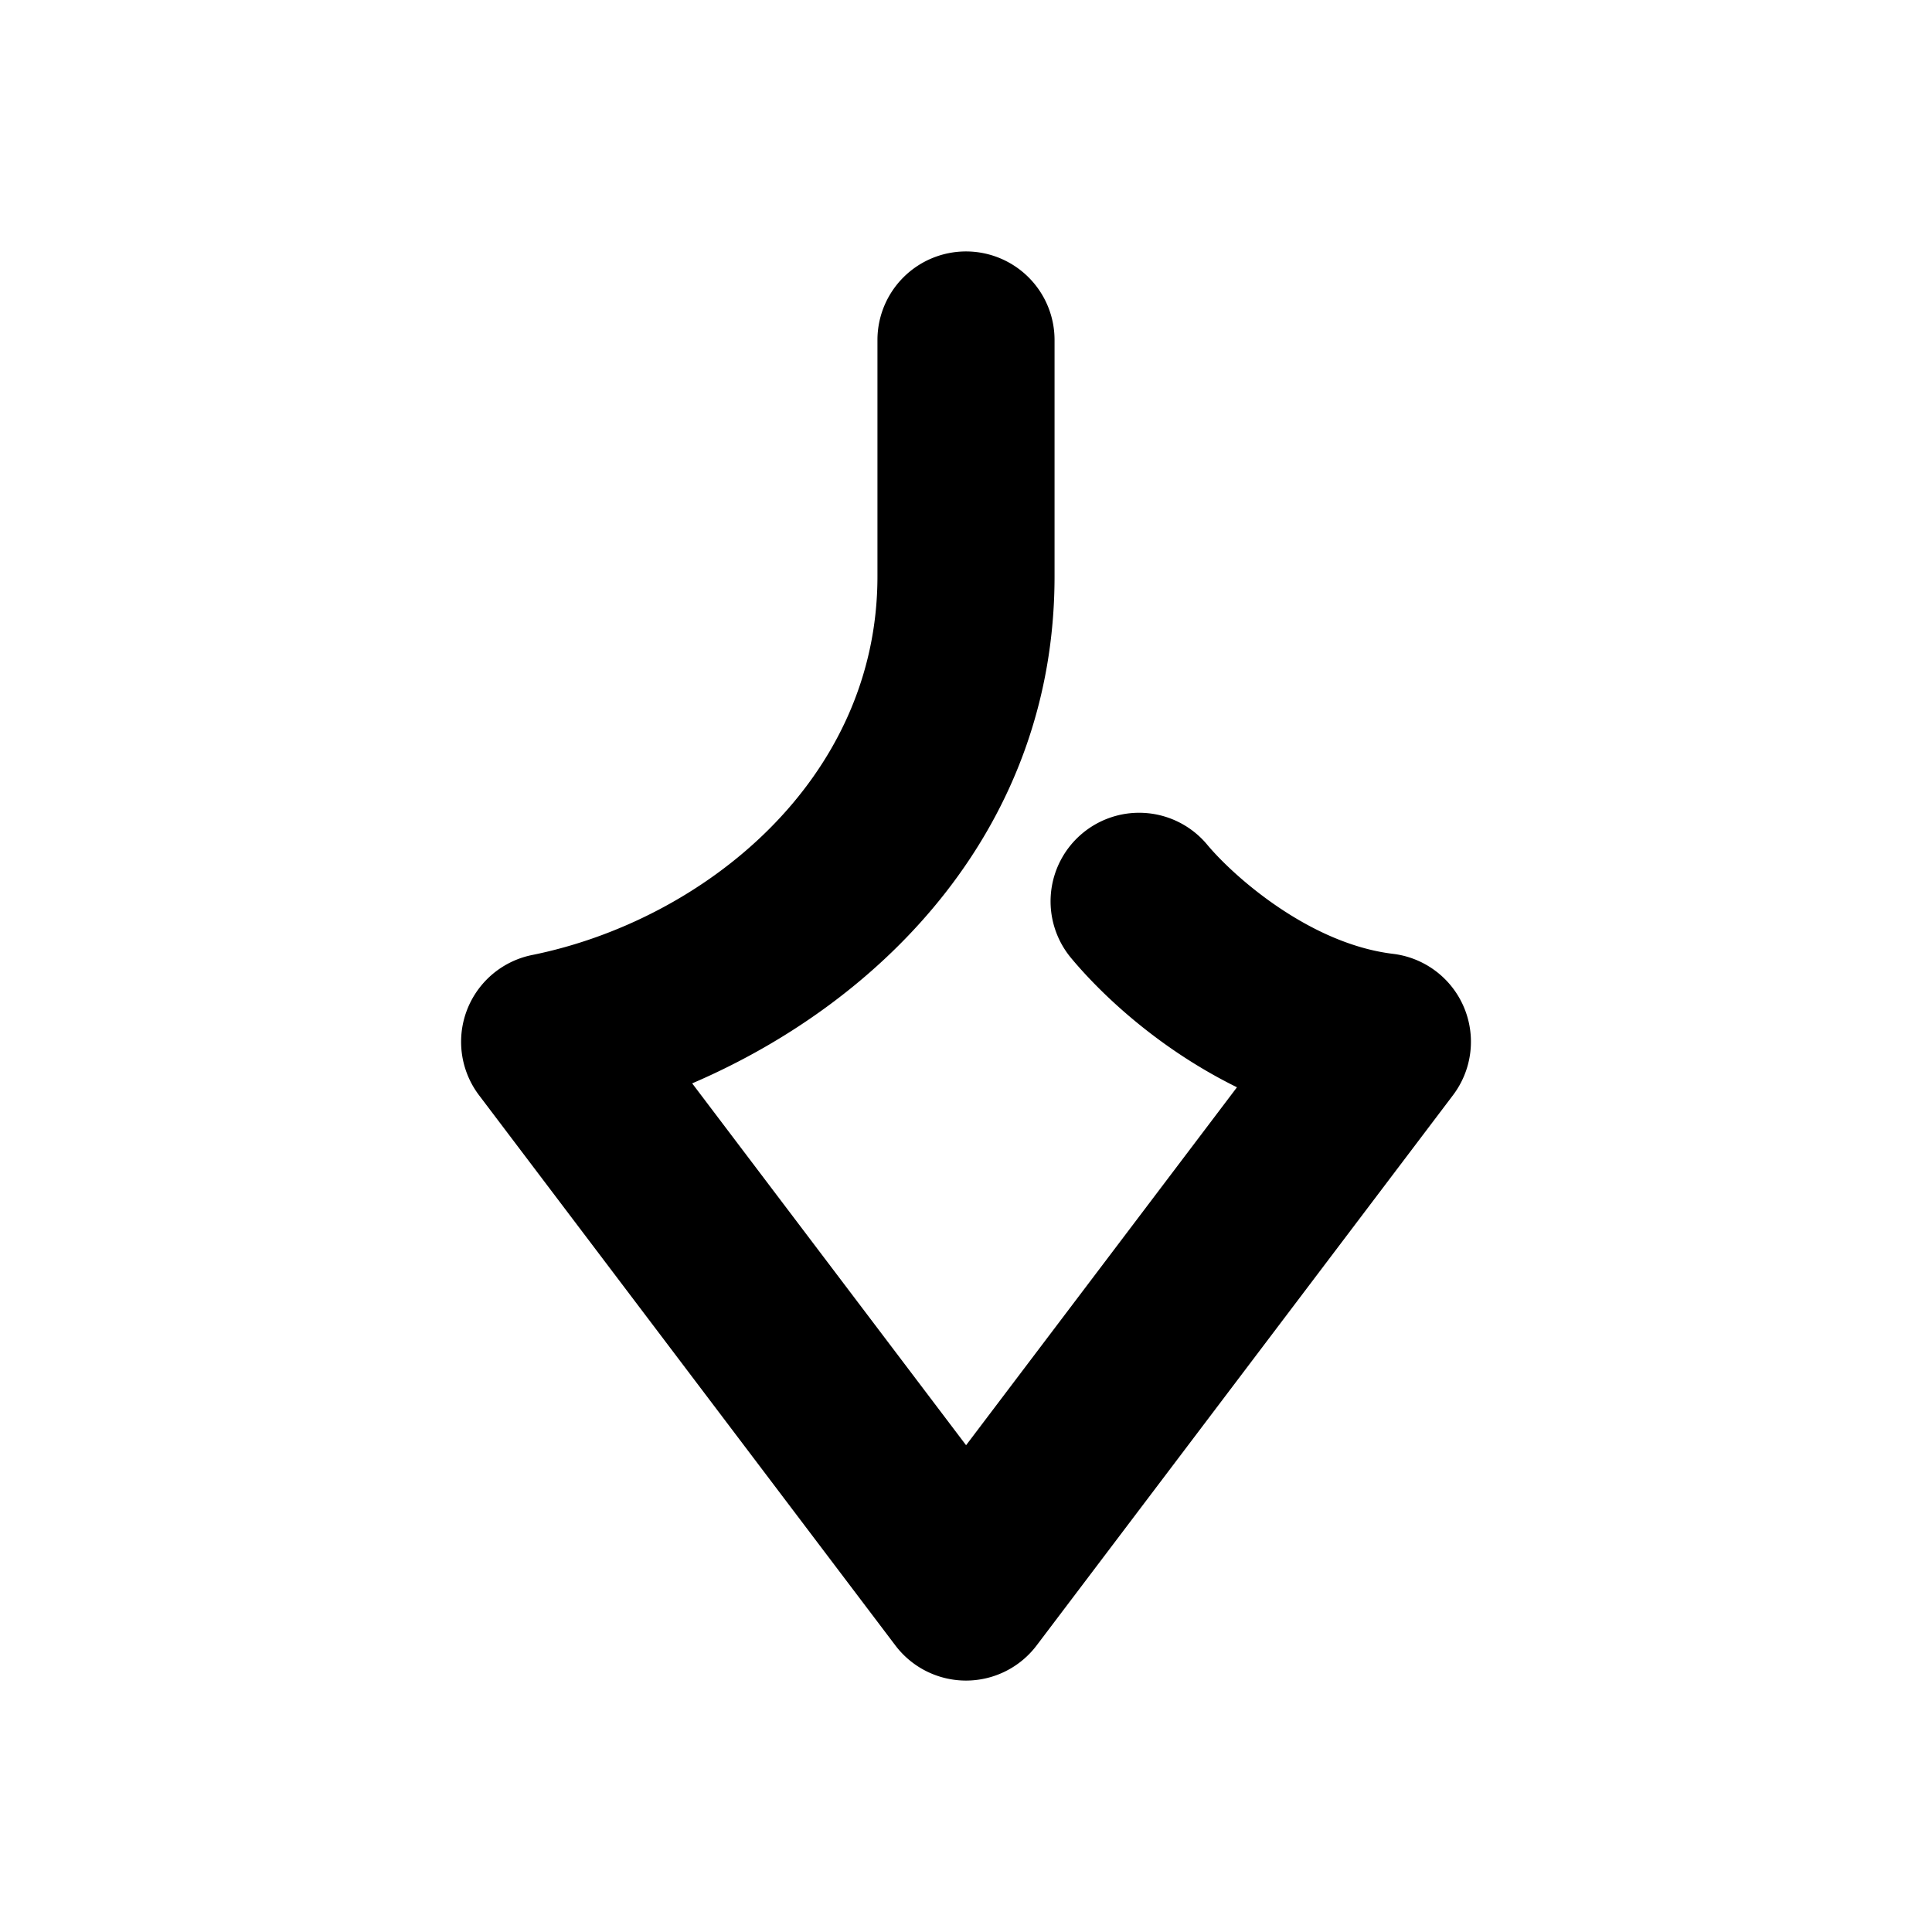 <svg xmlns="http://www.w3.org/2000/svg" width="48" height="48">
	<path d="m 11.456,25.86 a 2.2,2.2 0 0 0 0.445,1.35 l 10.344,13.67 a 2.2,2.2 0 0 0 3.51,0 l 10.344,-13.67 a 2.2,2.2 0 0 0 -1.49,-3.512 c -2.077,-0.251 -3.959,-1.924 -4.617,-2.713 a 2.2,2.2 0 0 0 -3.1,-0.281 2.2,2.2 0 0 0 -0.279,3.1 c 0.763,0.915 2.177,2.253 4.119,3.209 l -6.73,8.893 -6.805,-8.99 C 22.006,24.851 26.2,20.505 26.2,14.319 V 8.446 a 2.2,2.2 0 0 0 -2.199,-2.199 2.2,2.2 0 0 0 -2.201,2.199 v 5.873 c 0,5.066 -4.323,8.547 -8.58,9.408 a 2.2,2.2 0 0 0 -1.764,2.133 z" fill="#000000"/>
</svg>
